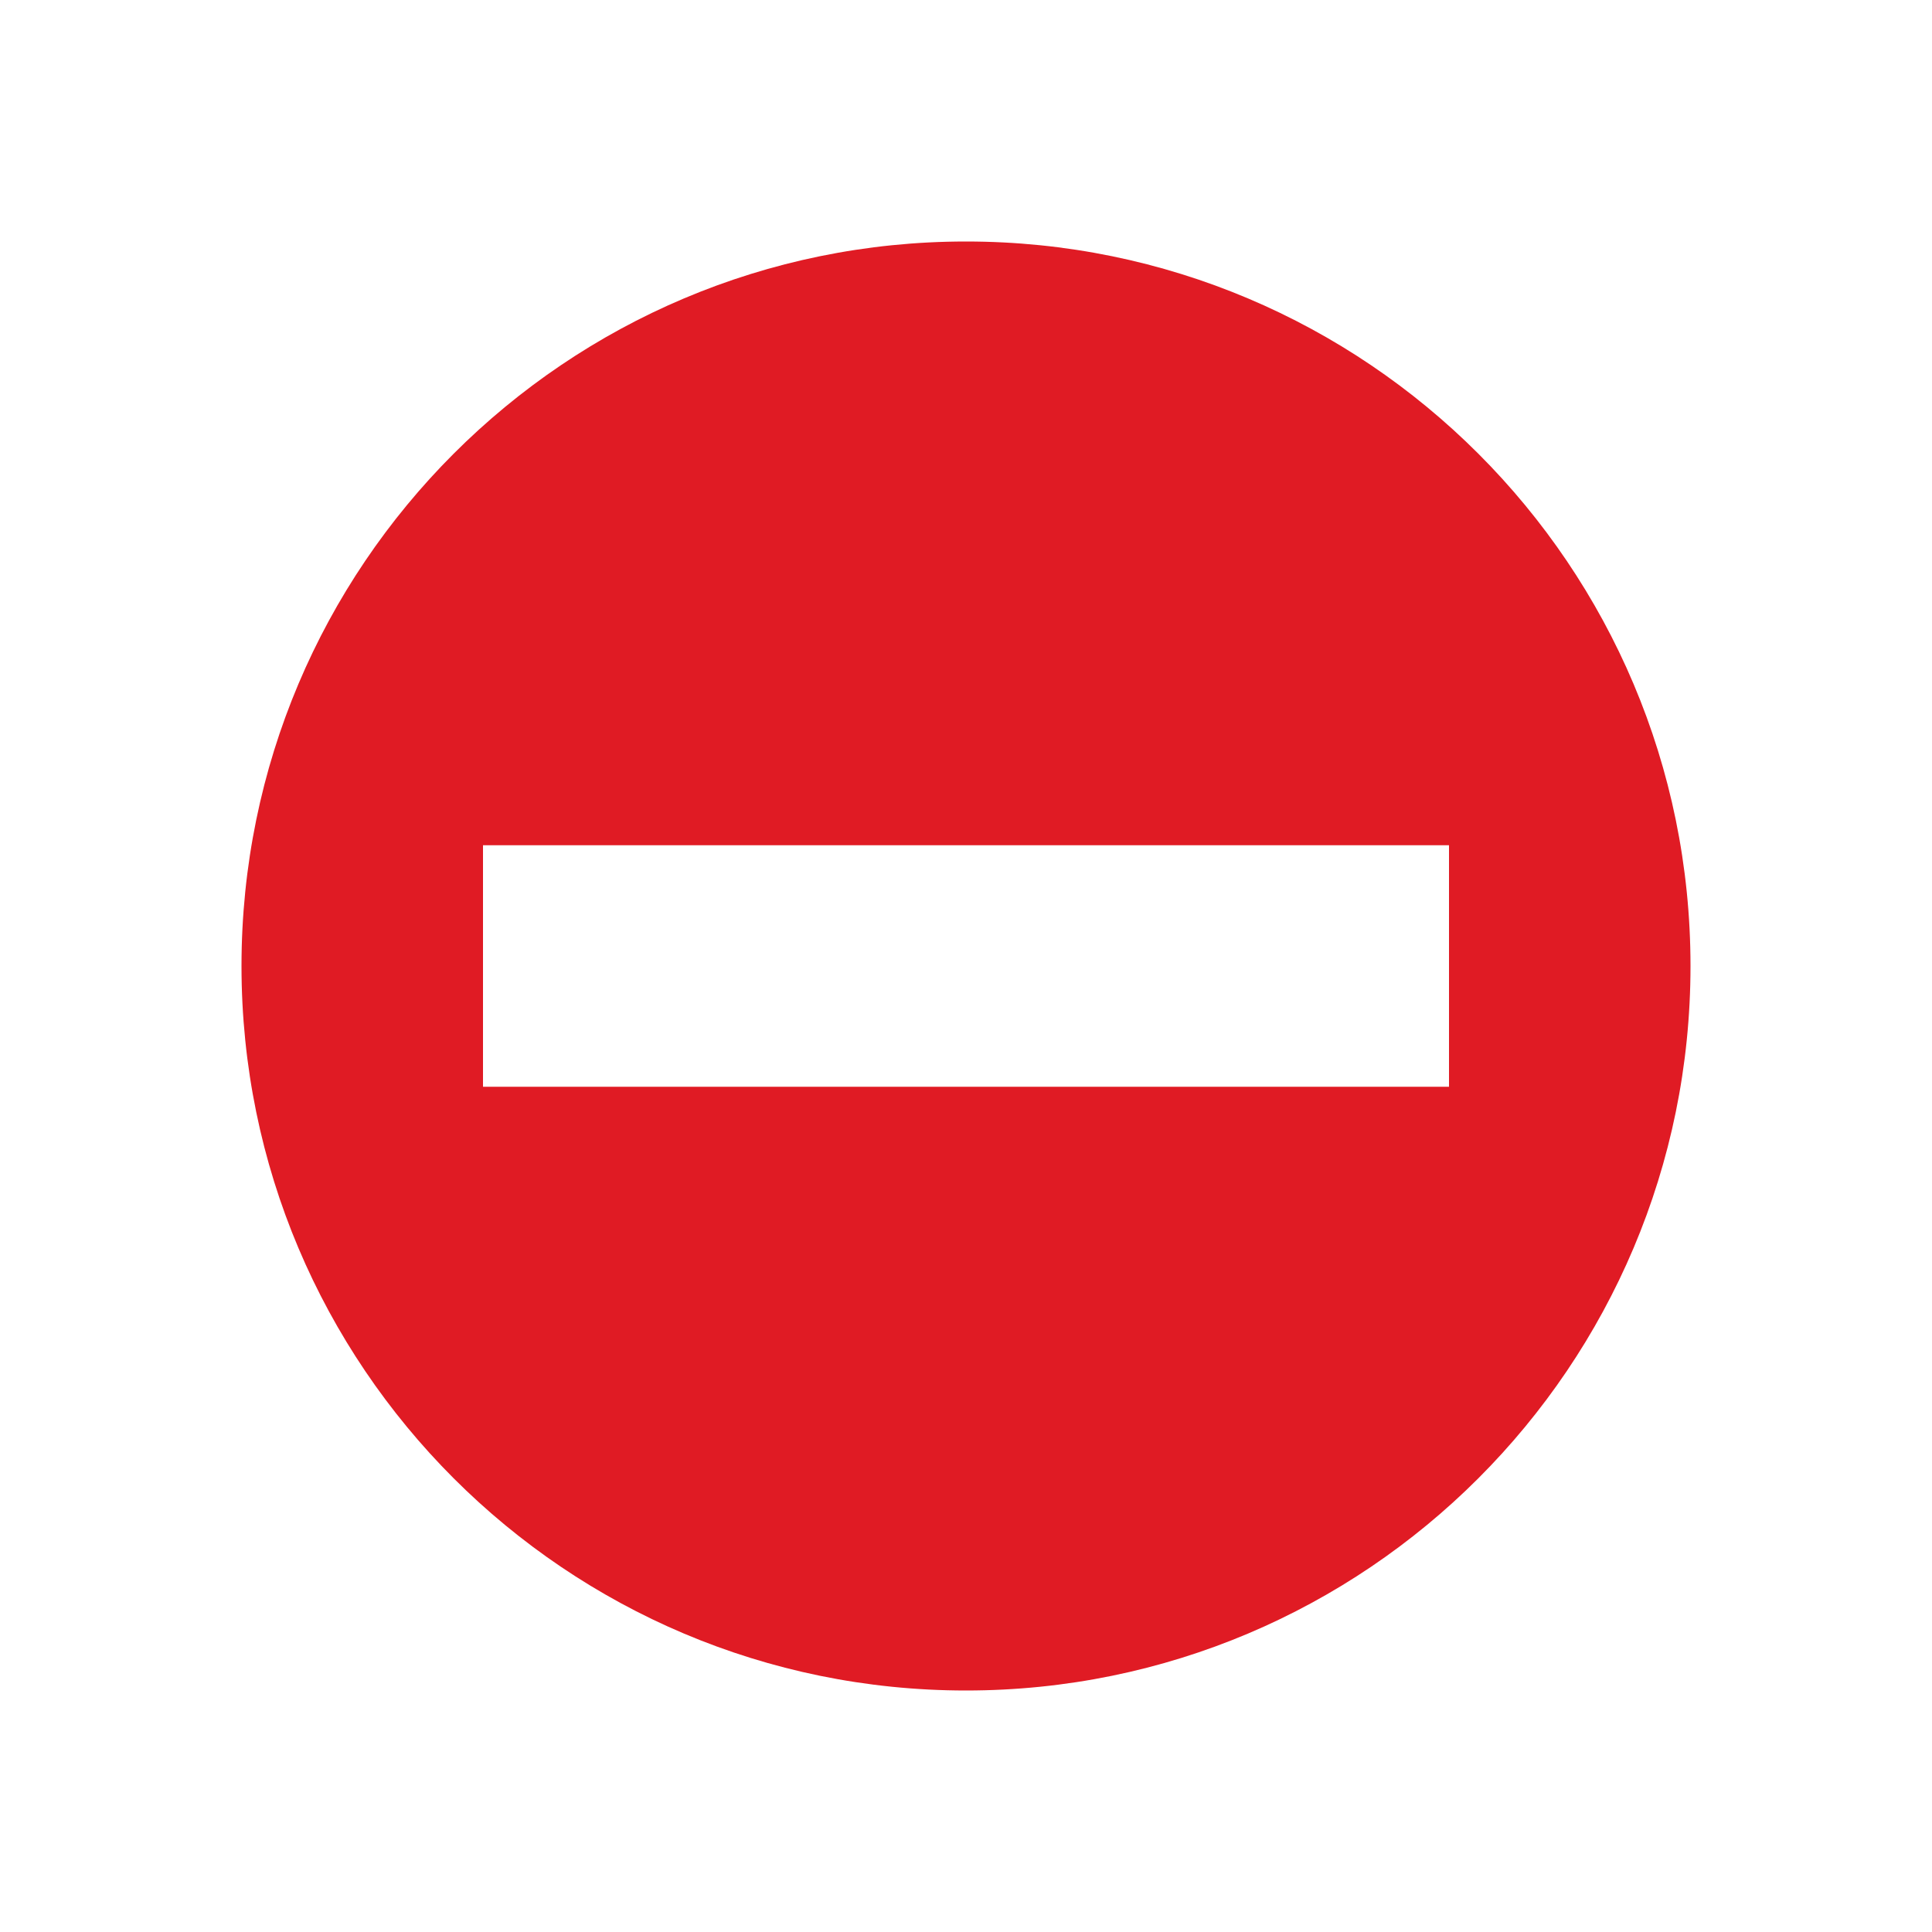 <svg width="48" height="48" viewBox="0 0 38.4 38.4" xmlns="http://www.w3.org/2000/svg">
 <path d="m19.2 4.8c-7.954 0-14.4 6.446-14.4 14.4s6.446 14.4 14.4 14.4 14.4-6.446 14.4-14.4-6.446-14.4-14.4-14.4zm-9.6 12h19.2v4.8h-19.2z" fill="#e01b24"/>
</svg>
